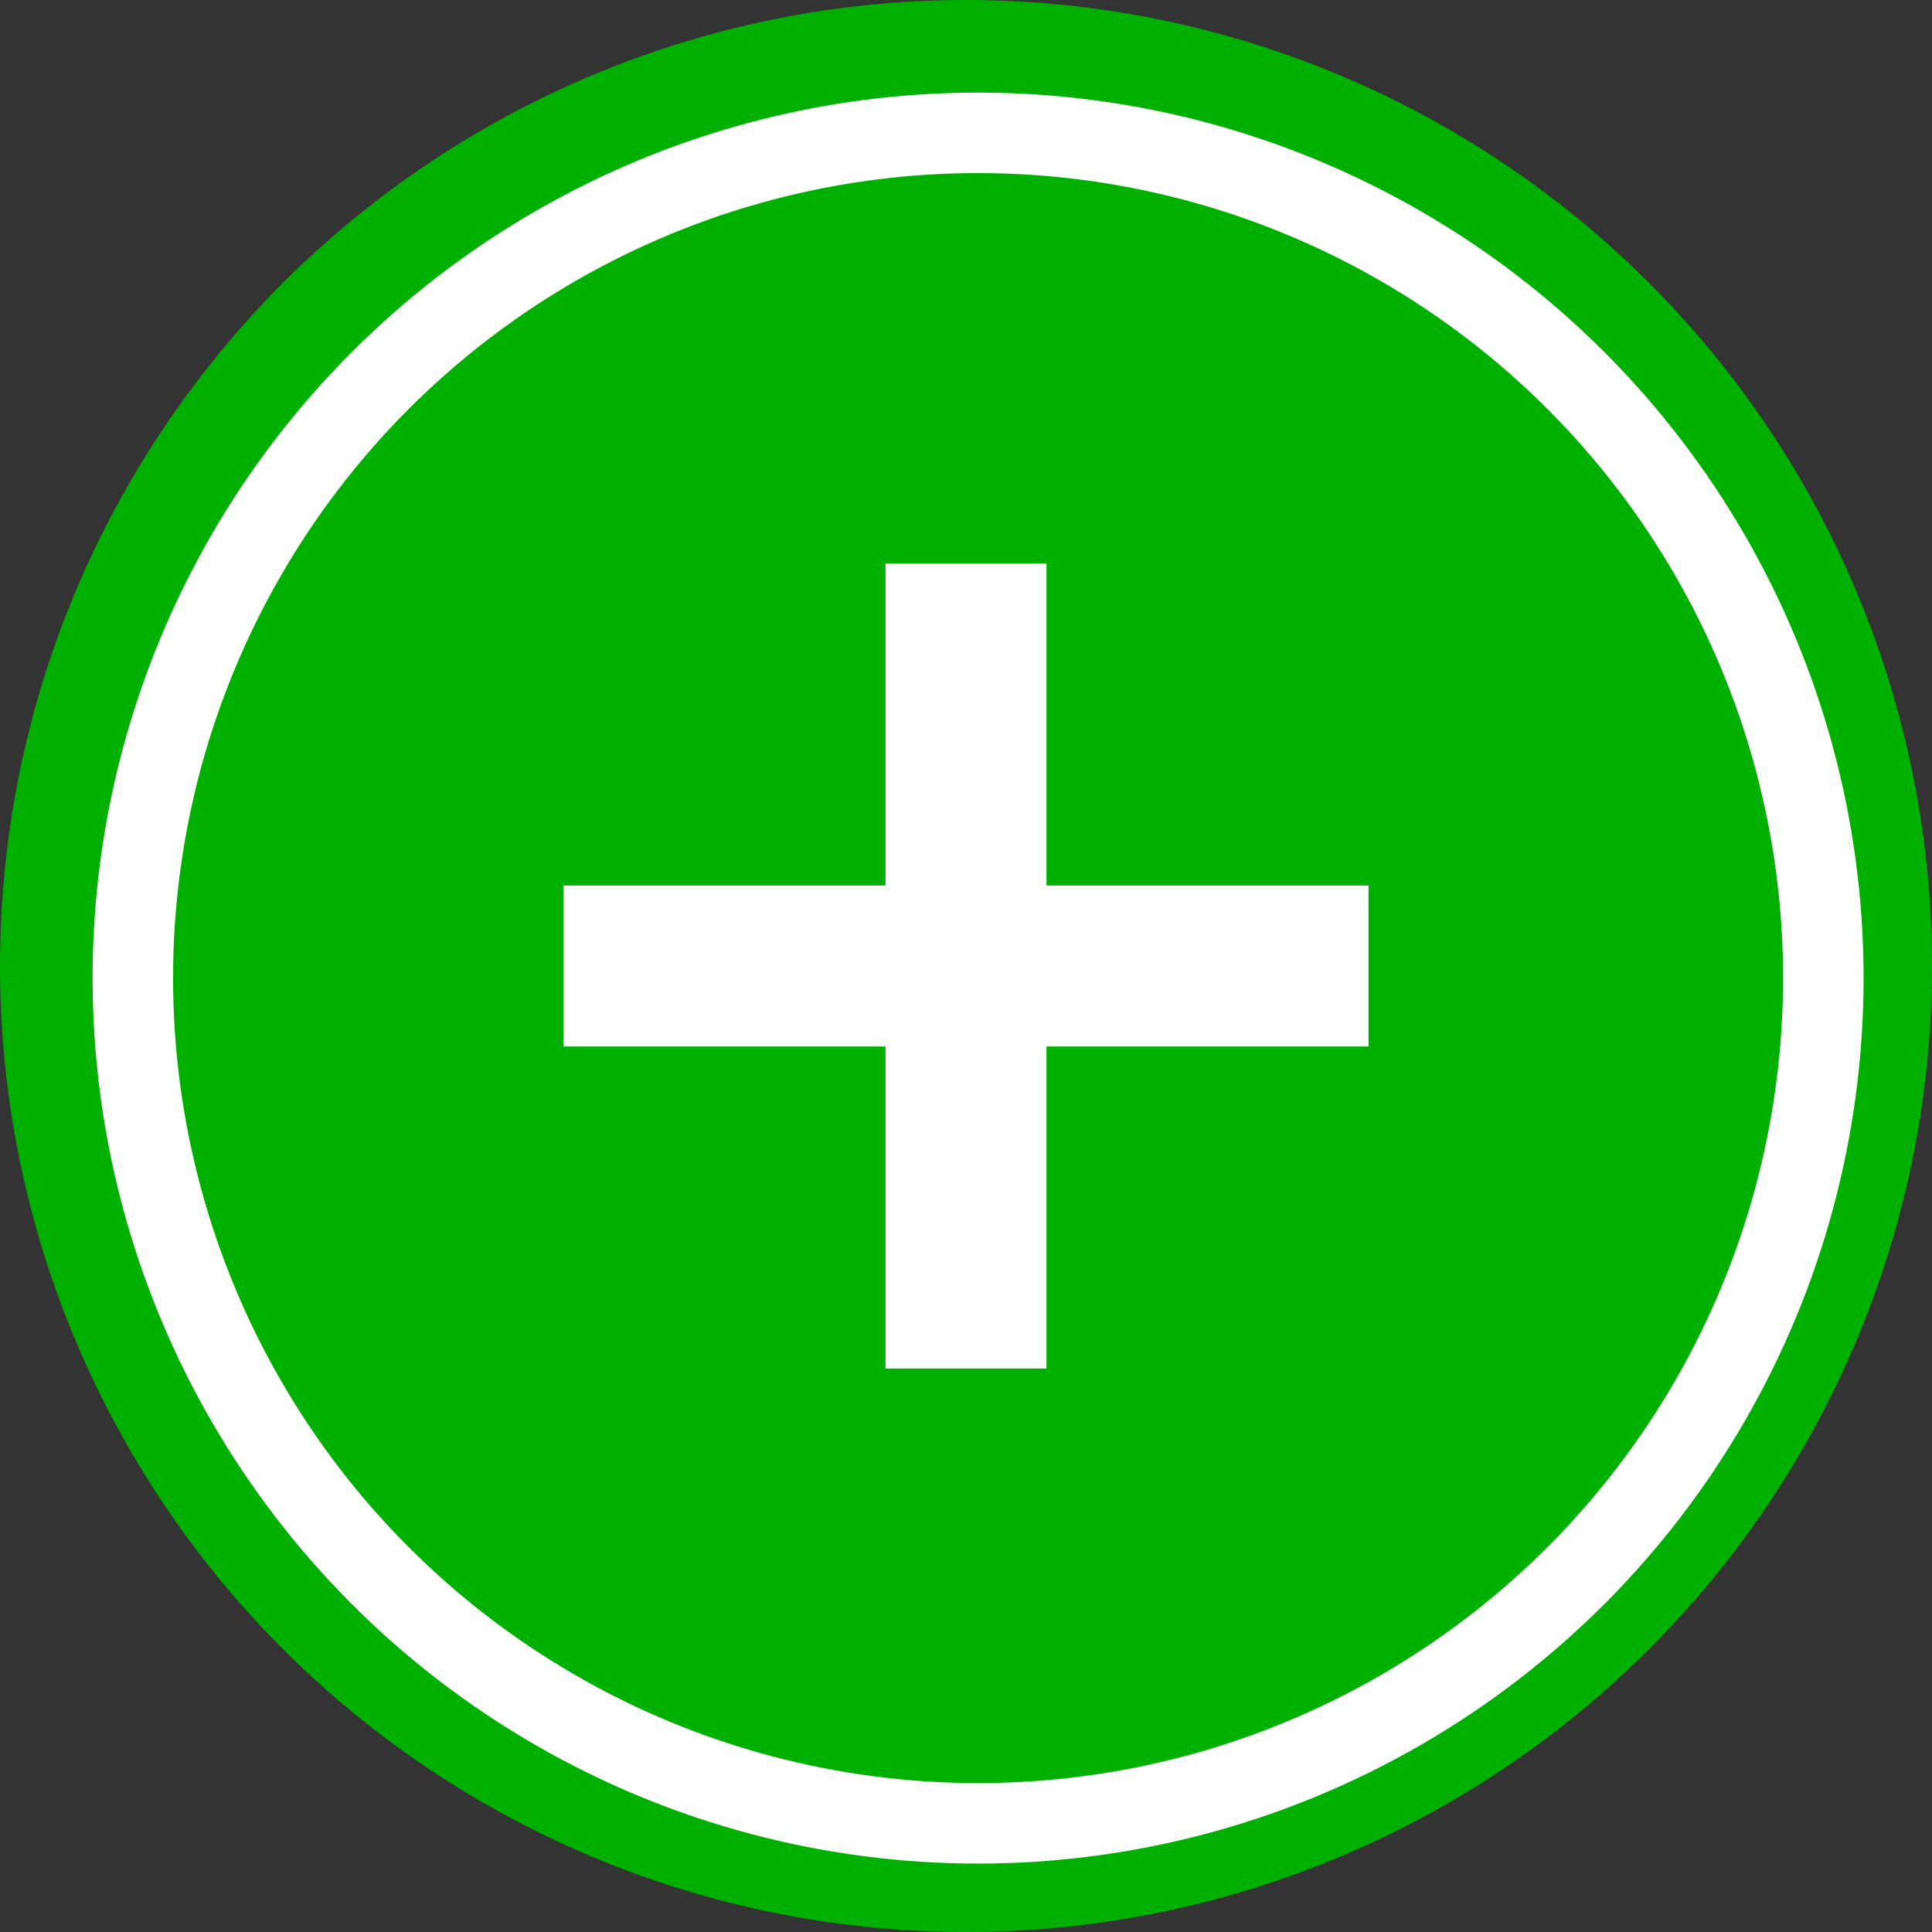 <svg width="24" height="24" viewBox="0 0 24 24" fill="none" xmlns="http://www.w3.org/2000/svg">
<rect x="0" y="0" width="24" height="24" fill="#333333" stroke="none"/>
<circle cx="12" cy="12" r="12" fill="#00B000"/>
<circle cx="12.15" cy="12.15" r="10.5" stroke="white"/>
<rect x="7" y="11" width="10" height="2" fill="white"/>
<rect x="13" y="7" width="10" height="2" transform="rotate(90 13 7)" fill="white"/>
</svg>

